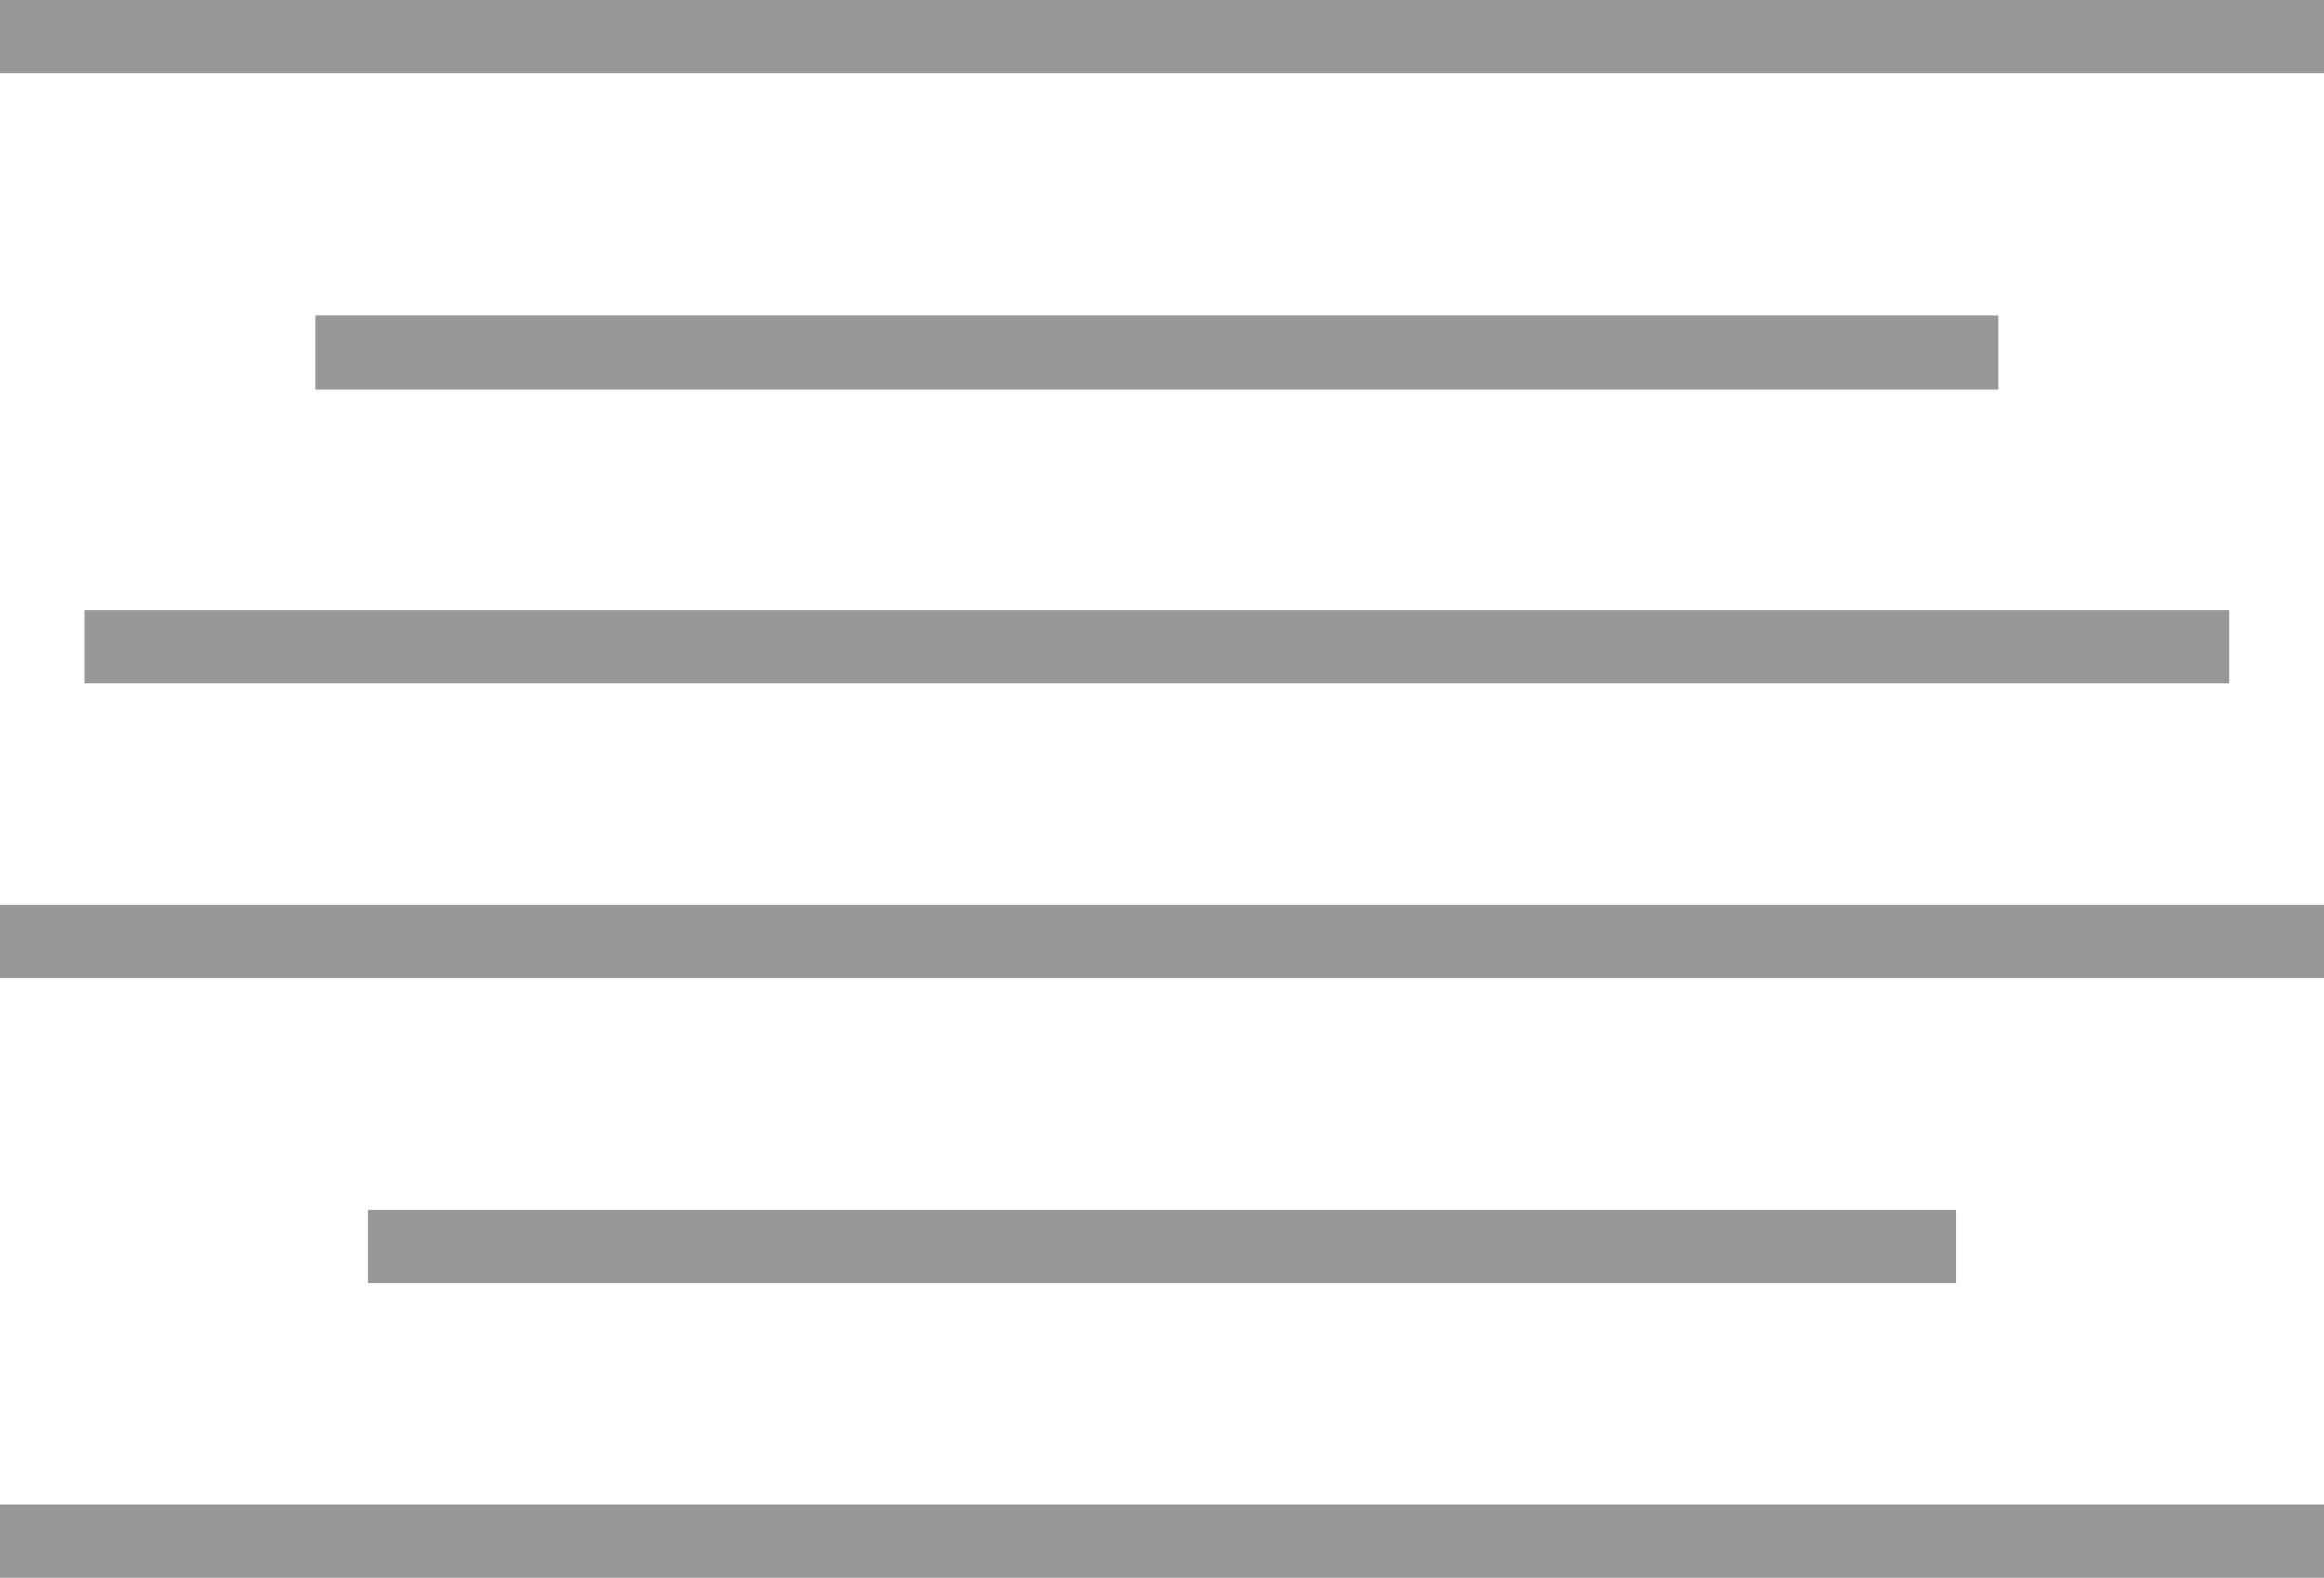 <?xml version="1.0" encoding="utf-8"?>
<!DOCTYPE svg PUBLIC "-//W3C//DTD SVG 1.1//EN" "http://www.w3.org/Graphics/SVG/1.1/DTD/svg11.dtd">
<svg version="1.1" xmlns="http://www.w3.org/2000/svg" xmlns:xlink="http://www.w3.org/1999/xlink" x="0px" y="0px"
	 preserveAspectRatio="none" viewBox="0 0 22.1 15" enable-background="new 0 0 22.1 15" xml:space="preserve">
<g>
	<rect x="3" y="3" fill="#989898" width="16" height="0.7"/>
	<rect x="0" y="0" fill="#989898" width="22.1" height="0.7"/>
	<rect x="0.8" y="5.8" fill="#989898" width="20.4" height="0.7"/>
	<rect x="0" y="8.6" fill="#989898" width="22.1" height="0.7"/>
	<rect x="3.5" y="11.5" fill="#989898" width="15.1" height="0.7"/>
	<rect x="0" y="14.3" fill="#989898" width="22.1" height="0.7"/>
</g>
</svg>